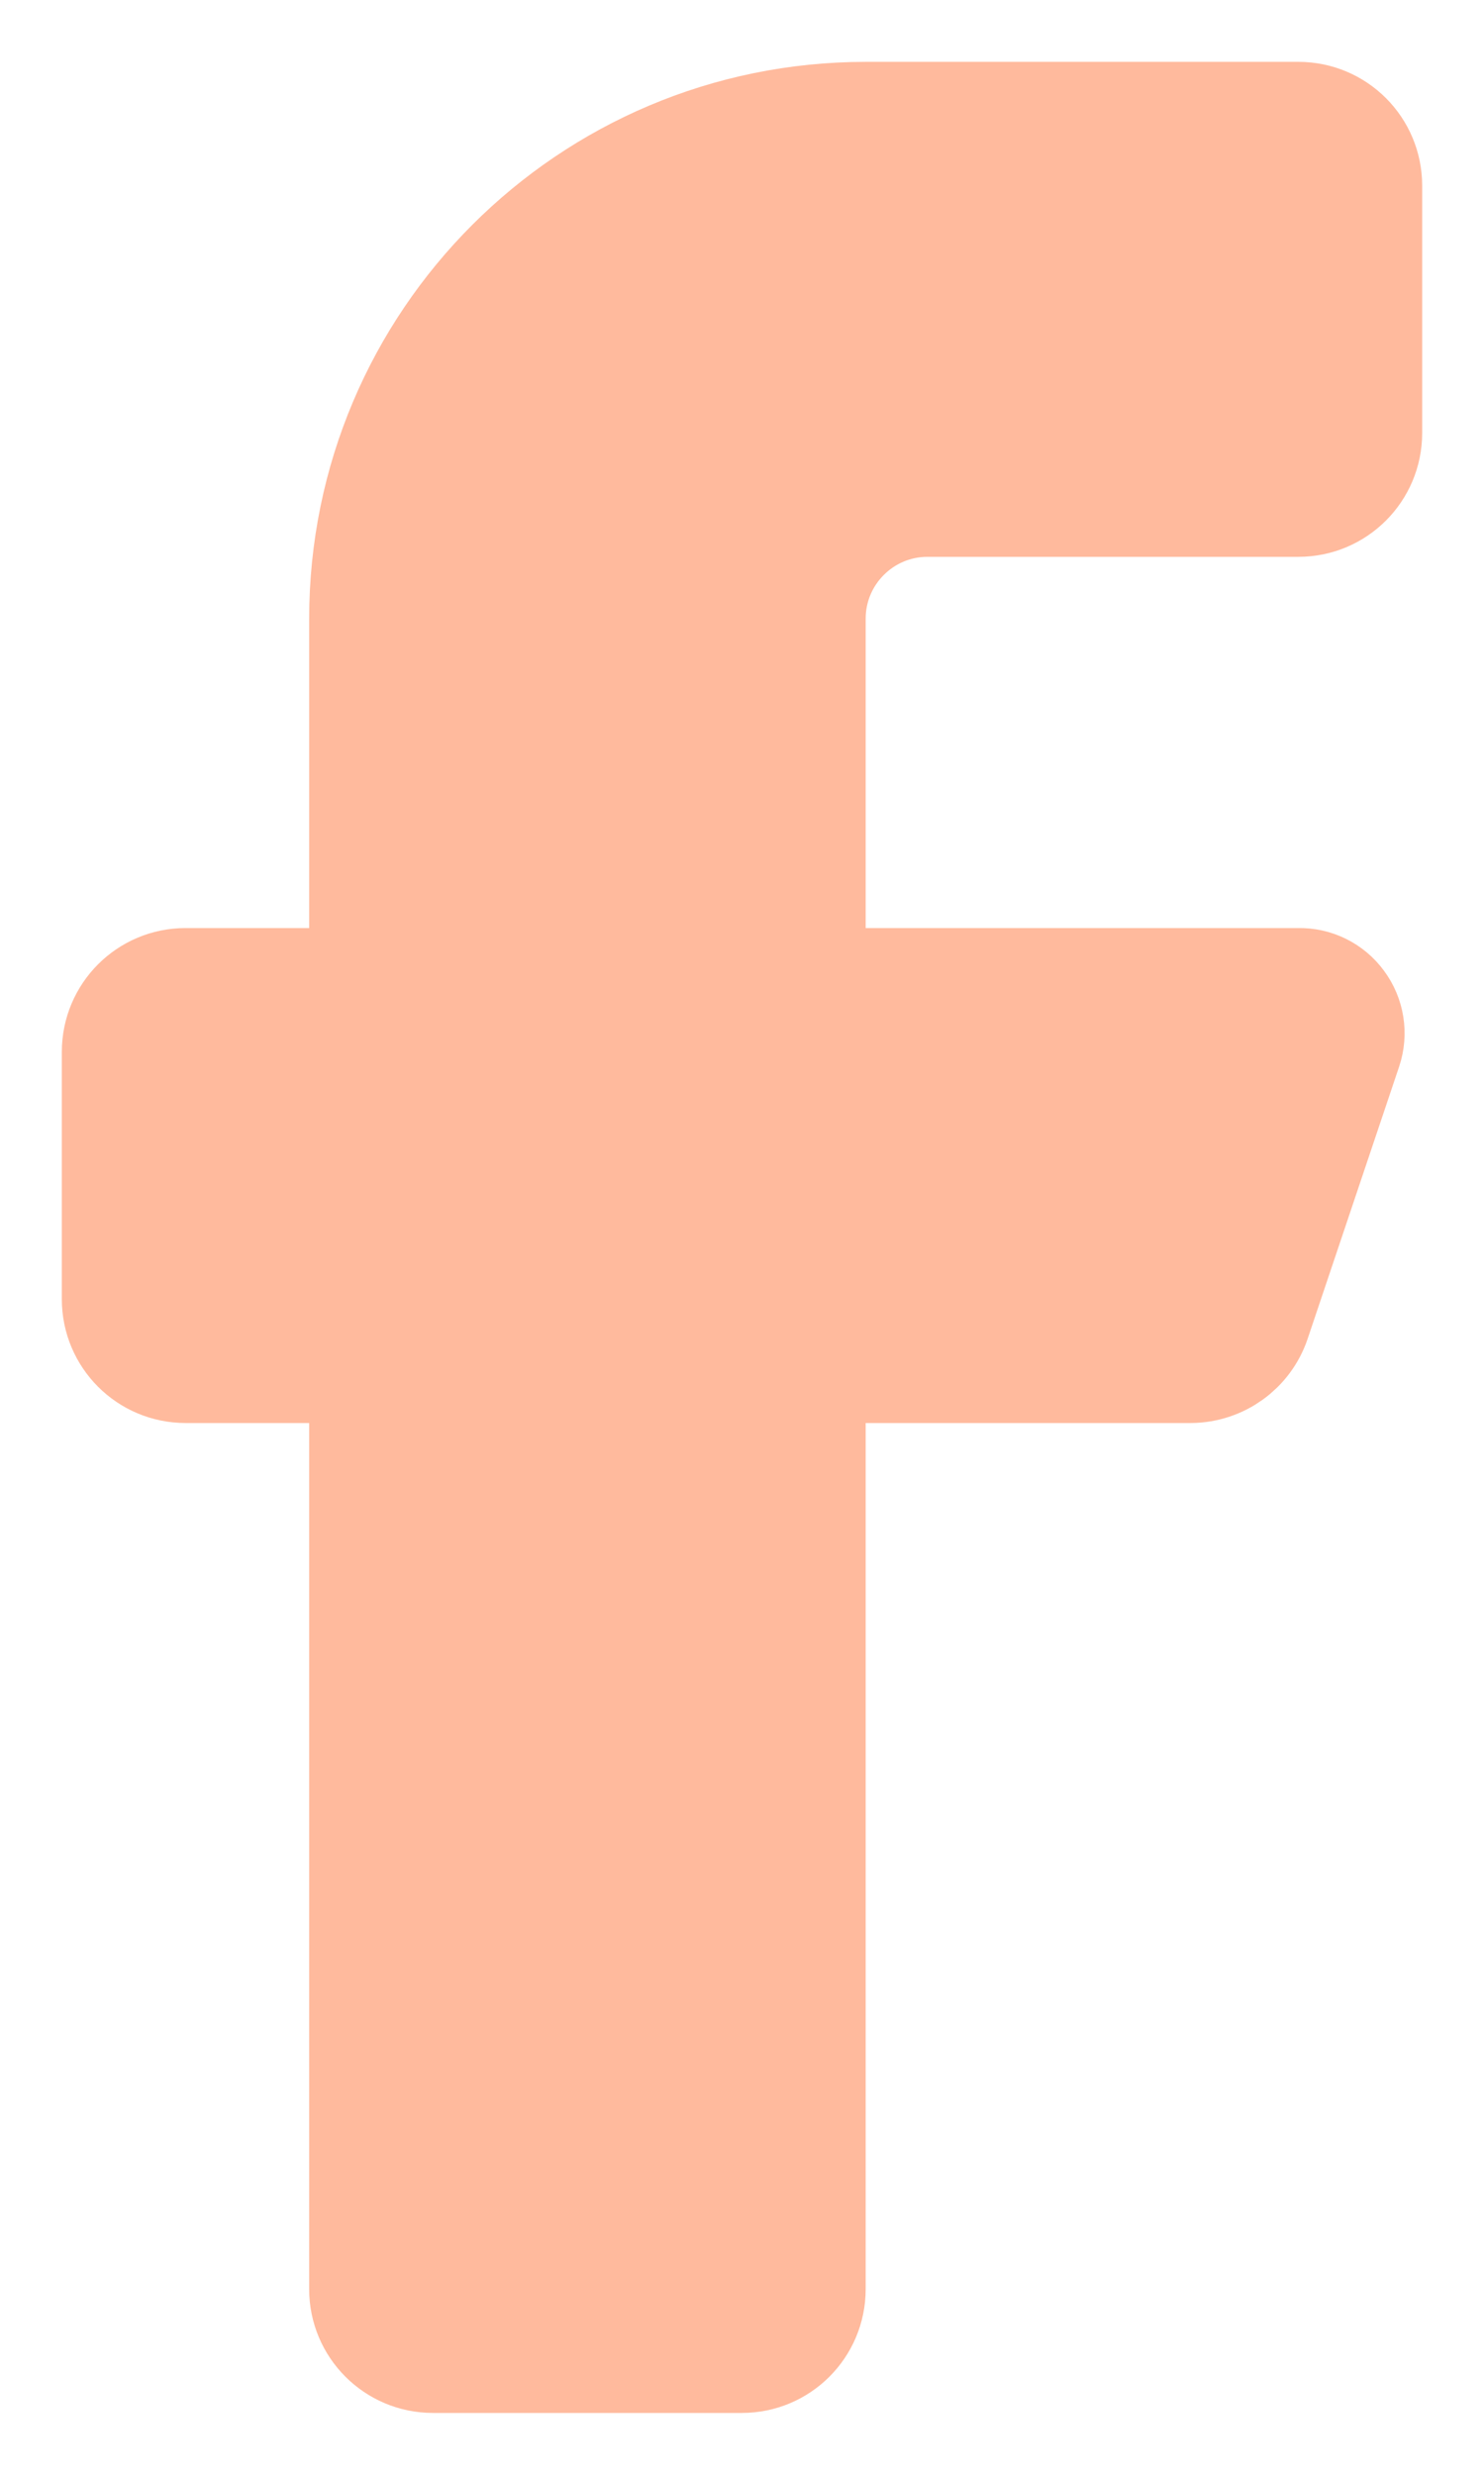 <svg width="12" height="20" viewBox="0 0 12 20" fill="none" xmlns="http://www.w3.org/2000/svg">
<path d="M10.5 4H7.5C6.948 4 6.5 4.448 6.5 5V8H10.5C10.614 7.997 10.722 8.05 10.789 8.142C10.857 8.233 10.876 8.352 10.84 8.46L10.1 10.66C10.032 10.862 9.843 10.998 9.63 11H6.5V18.5C6.5 18.776 6.276 19 6 19H3.5C3.224 19 3 18.776 3 18.5V11H1.5C1.224 11 1 10.776 1 10.5V8.5C1 8.224 1.224 8 1.5 8H3V5C3 2.791 4.791 1 7 1H10.5C10.776 1 11 1.224 11 1.5V3.5C11 3.776 10.776 4 10.5 4Z" fill="#FFBA9D" stroke="#FFBA9D"/>
</svg>
